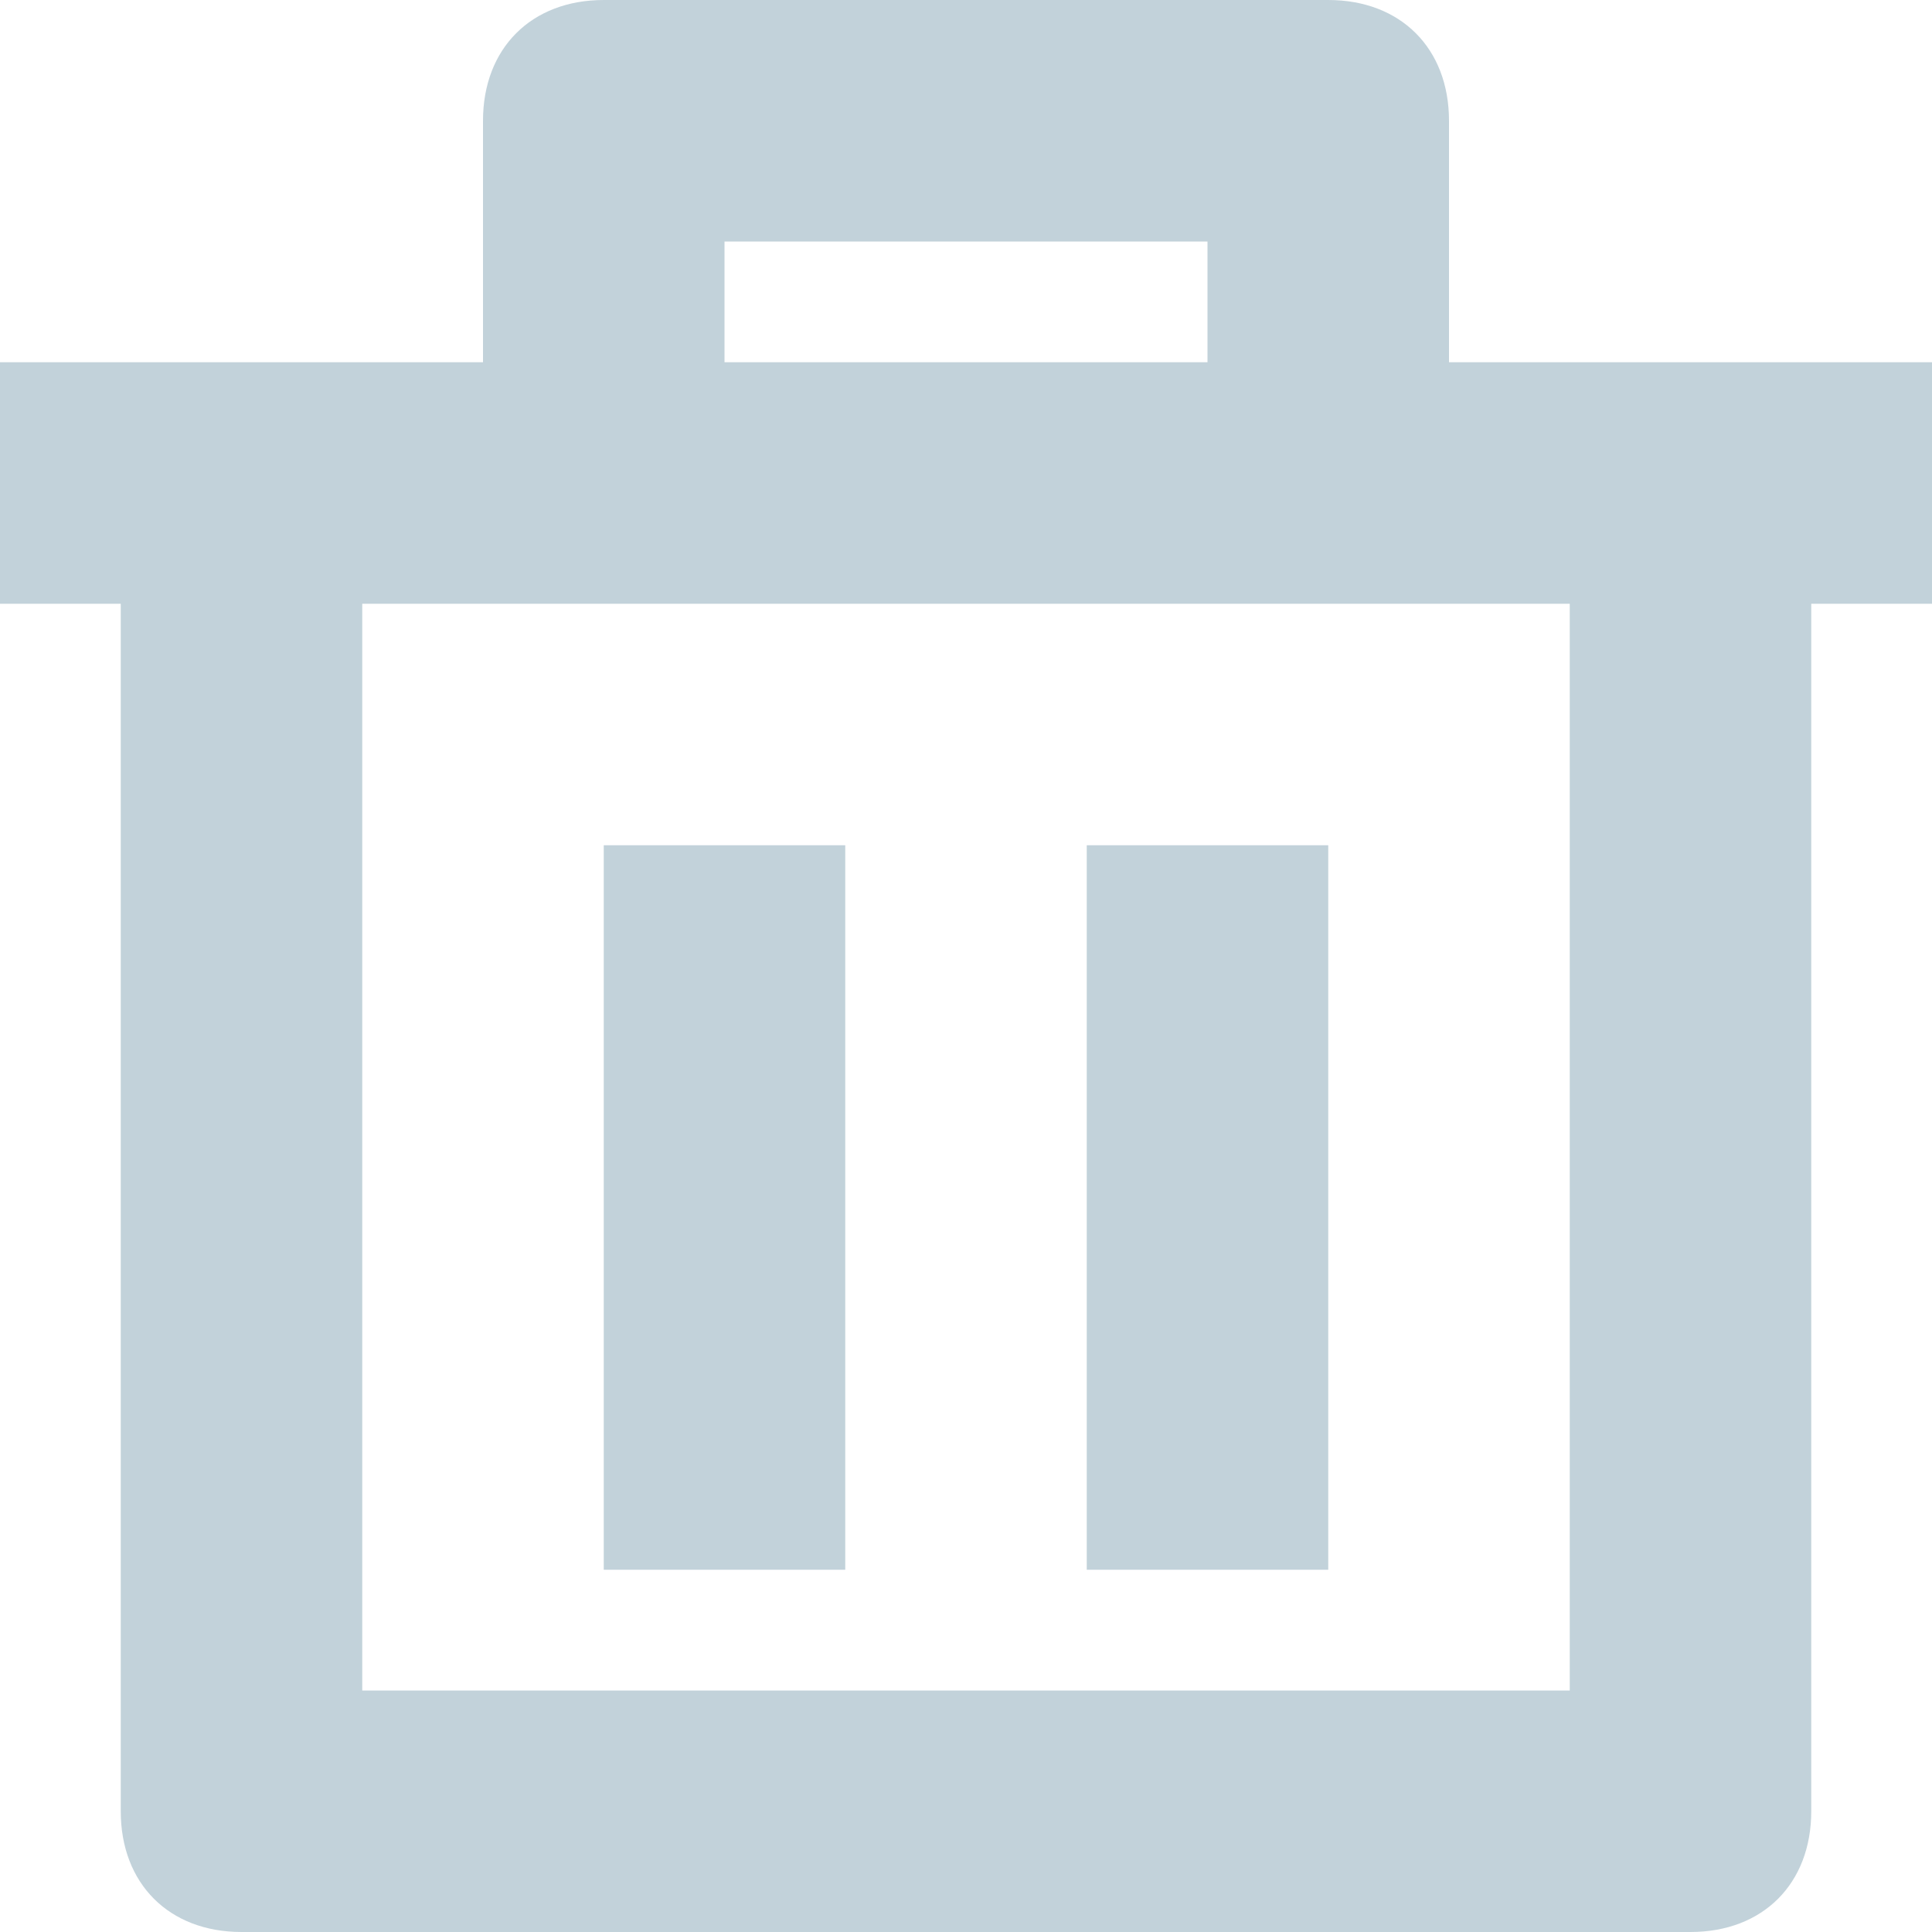 <svg width="16" height="16" viewBox="0 0 16 16" xmlns="http://www.w3.org/2000/svg"><title>trash-simple</title><g fill="#046" fill-rule="nonzero" fill-opacity=".24"><path d="M5 7h2v6H5zM9 7h2v6H9z"/><path d="M12 1c0-.6-.4-1-1-1H5c-.6 0-1 .4-1 1v2H0v2h1v10c0 .6.4 1 1 1h12c.6 0 1-.4 1-1V5h1V3h-4V1zM6 2h4v1H6V2zm7 3v9H3V5h10z"/></g></svg>